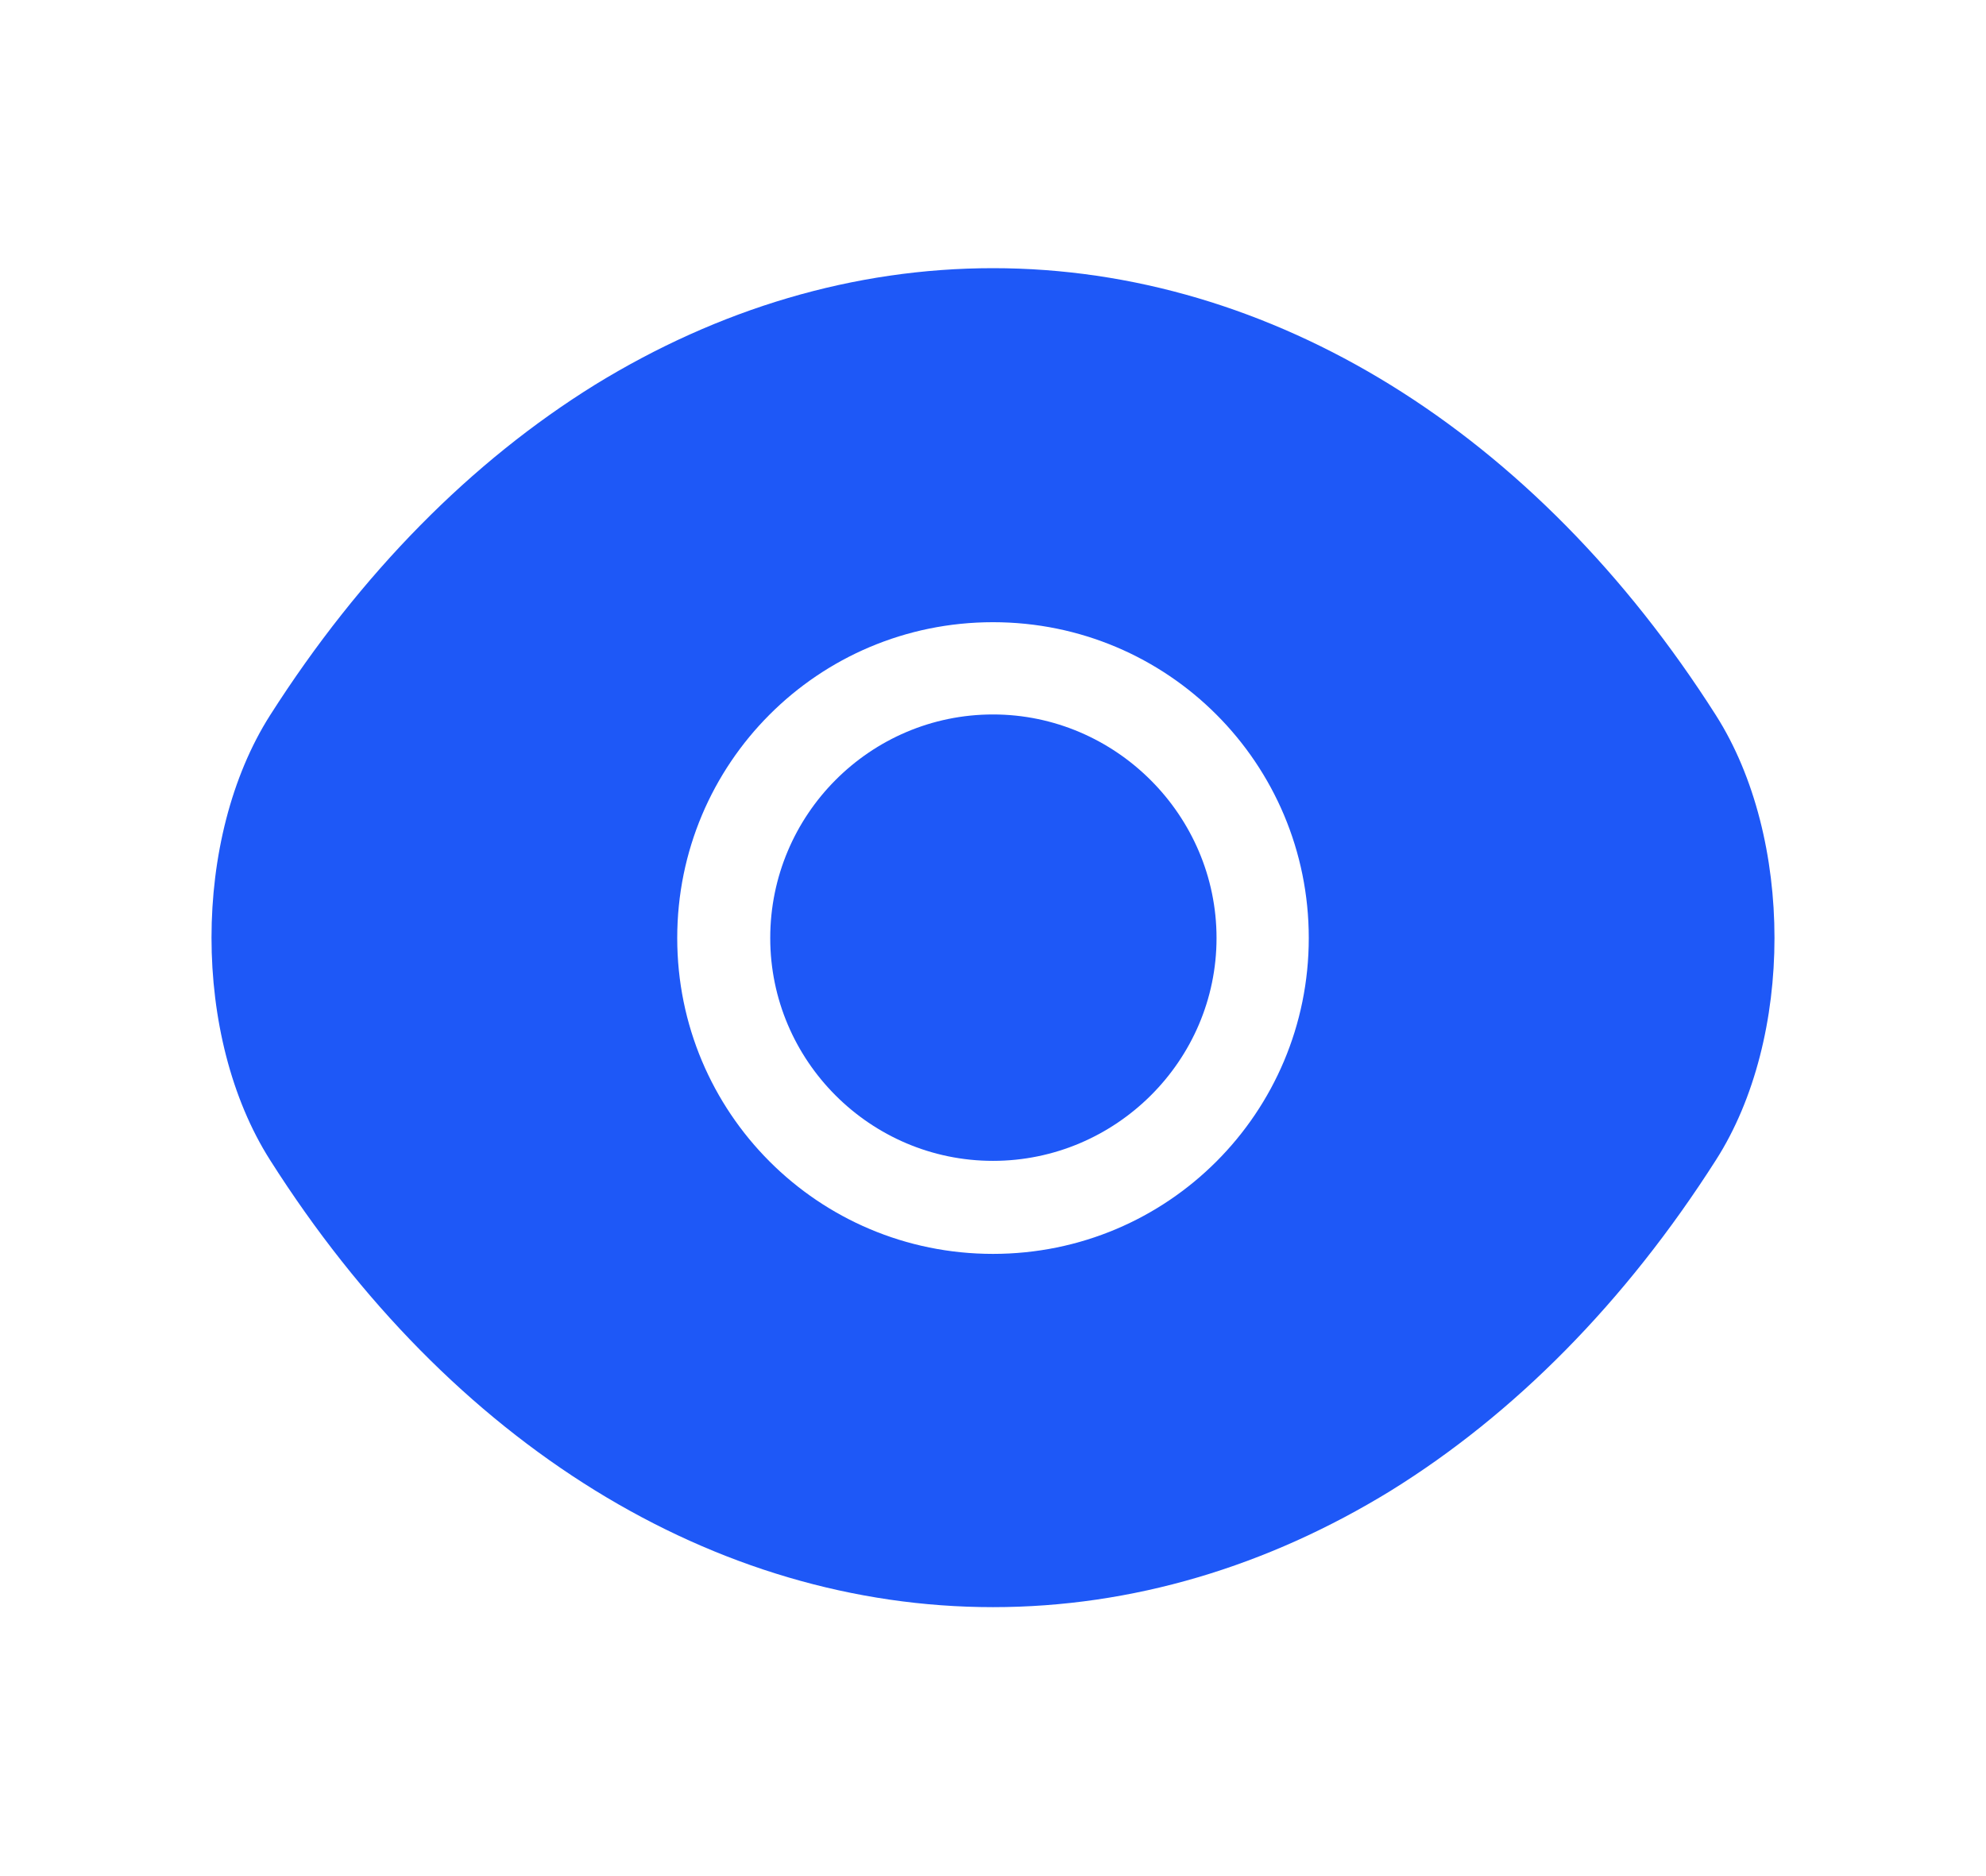 <svg width="18" height="17" viewBox="0 0 18 17" fill="none" xmlns="http://www.w3.org/2000/svg">
<path d="M15.552 6.481C13.916 3.91 11.522 2.43 9 2.43C7.739 2.43 6.514 2.798 5.395 3.485C4.275 4.179 3.27 5.192 2.448 6.481C1.74 7.593 1.74 9.4 2.448 10.512C4.084 13.09 6.478 14.563 9 14.563C10.261 14.563 11.486 14.195 12.605 13.508C13.725 12.814 14.73 11.801 15.552 10.512C16.26 9.407 16.26 7.593 15.552 6.481ZM9 11.362C7.413 11.362 6.138 10.08 6.138 8.5C6.138 6.92 7.413 5.638 9 5.638C10.587 5.638 11.862 6.92 11.862 8.5C11.862 10.08 10.587 11.362 9 11.362Z" fill="#1E58F7"/>
<path d="M9 6.474C7.888 6.474 6.981 7.381 6.981 8.5C6.981 9.612 7.888 10.519 9 10.519C10.112 10.519 11.026 9.612 11.026 8.5C11.026 7.388 10.112 6.474 9 6.474Z" fill="#1E58F7"/>
</svg>
